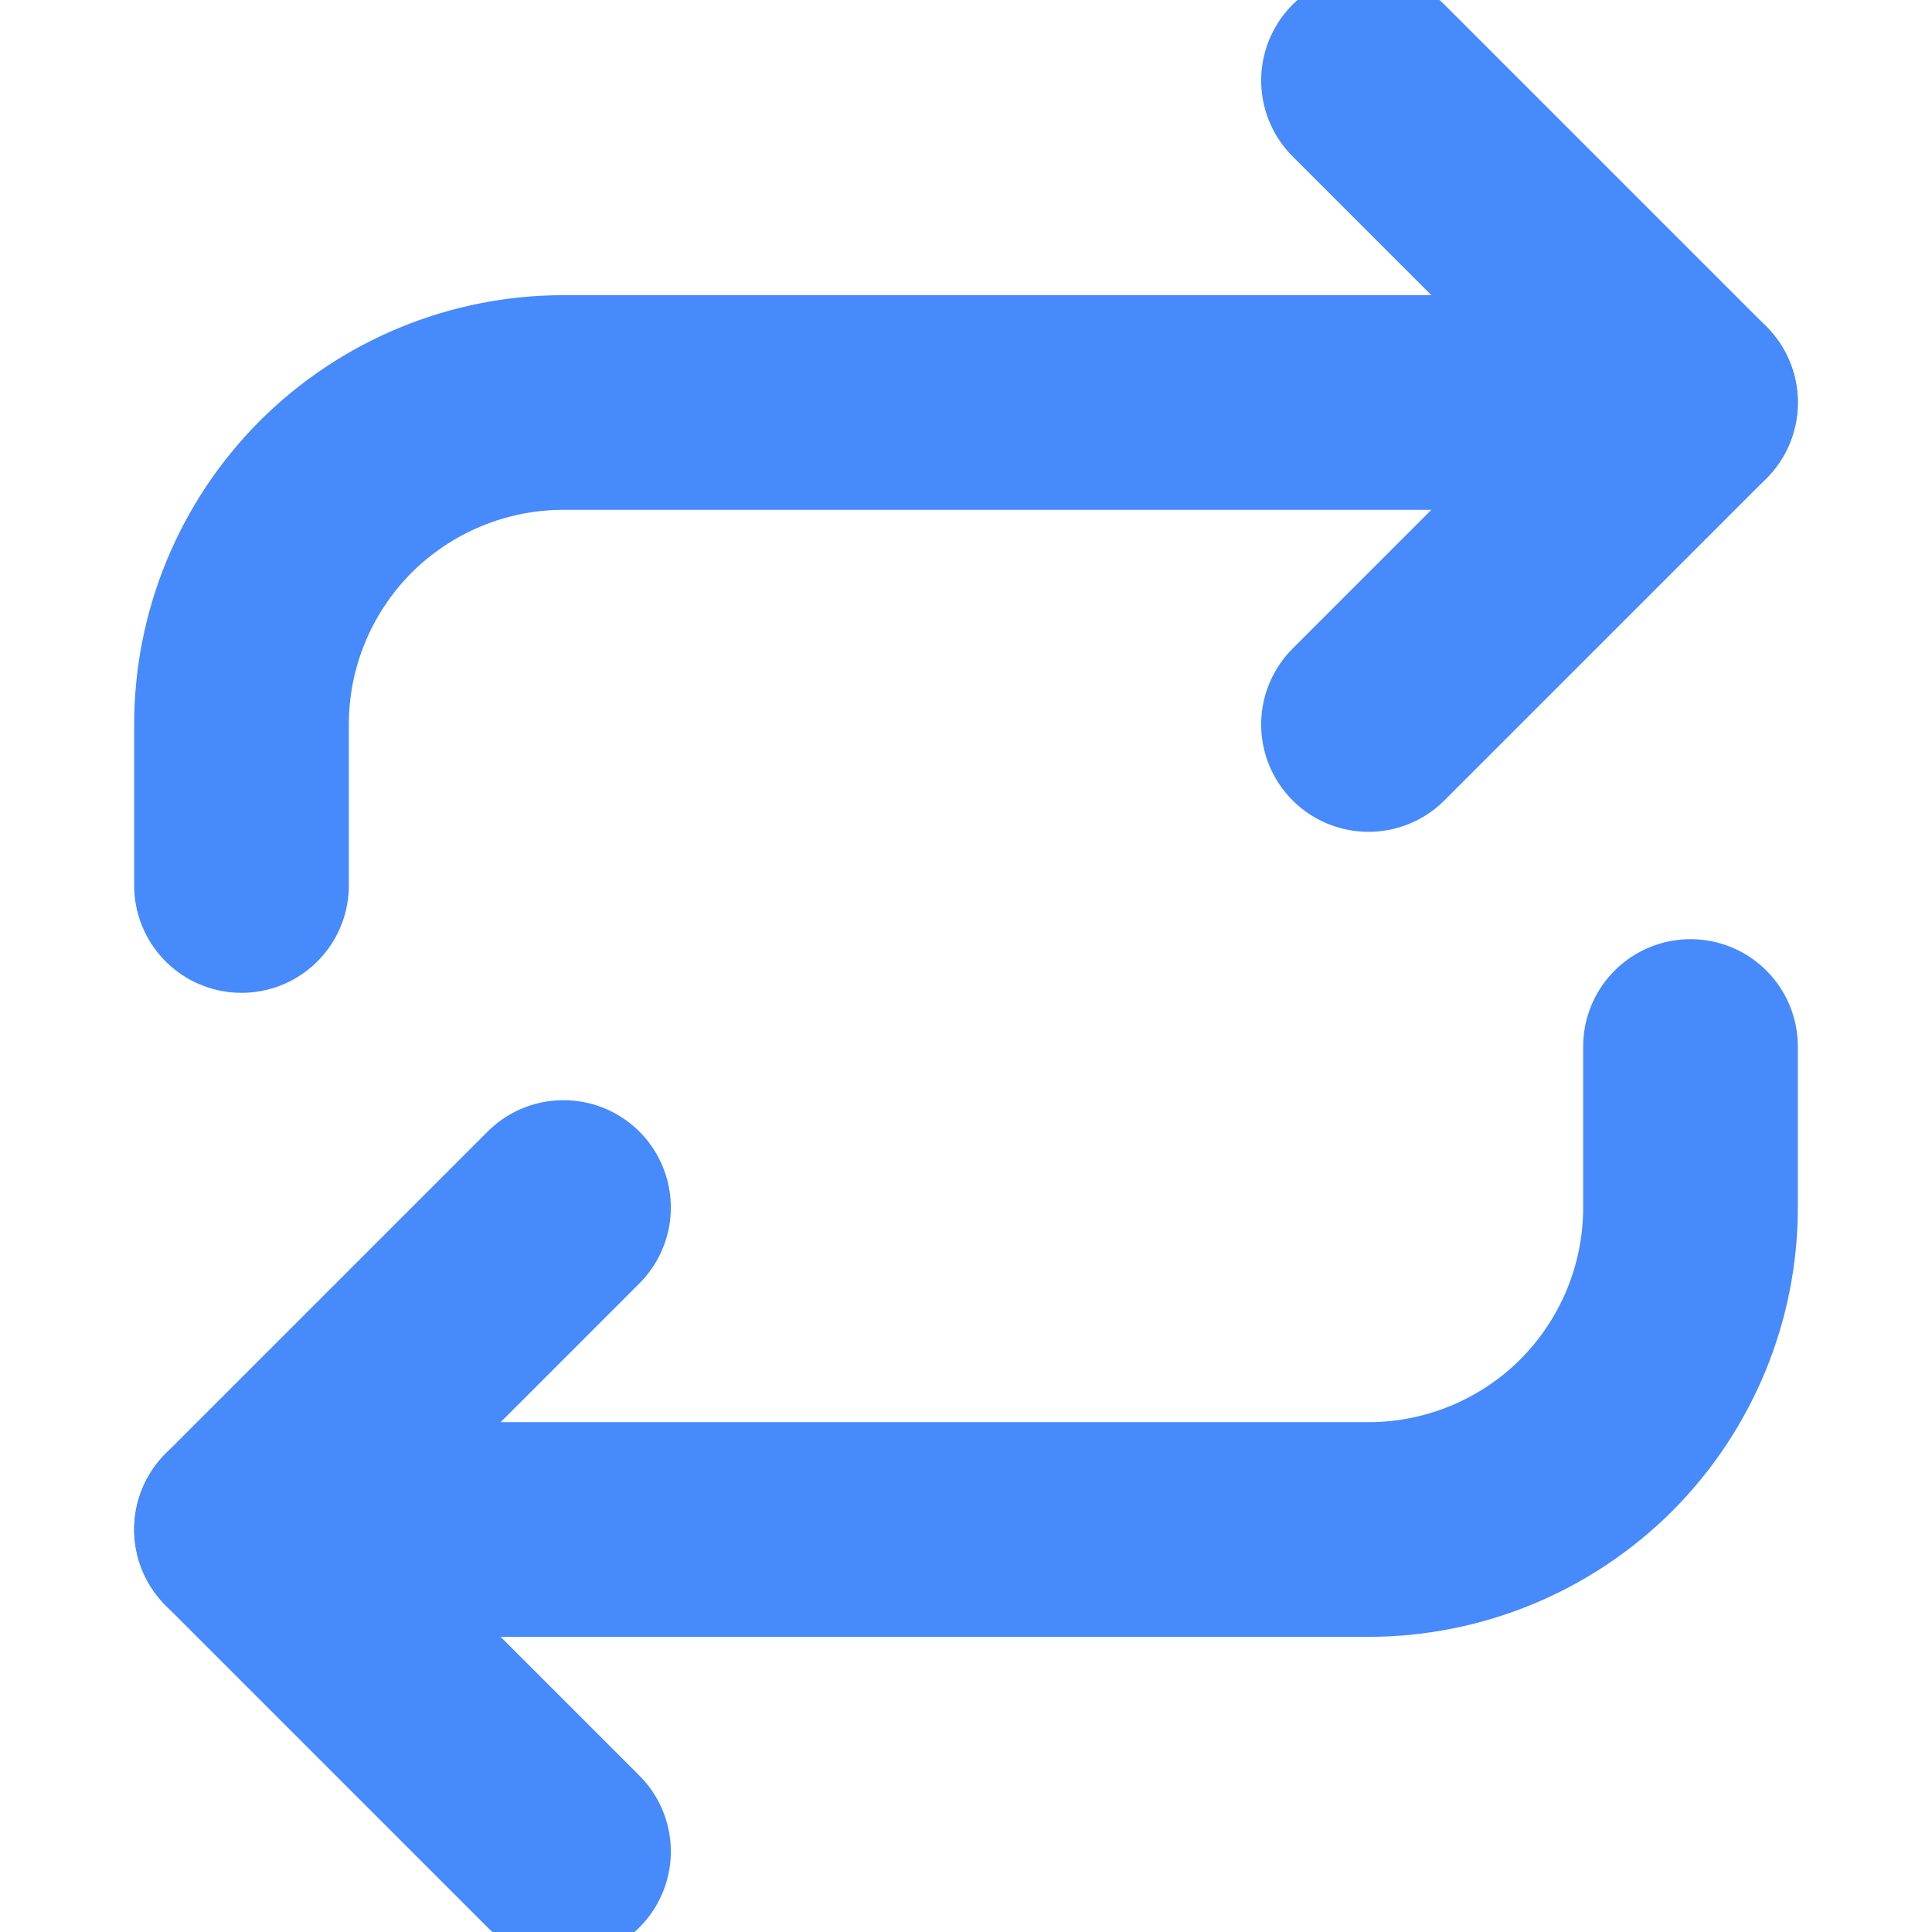 <svg width="9" height="9" viewBox="0 0 9 9" fill="none" xmlns="http://www.w3.org/2000/svg">
<g clip-path="url(#clip0_778_2044)">
<path d="M6.375 0.375L7.875 1.875L6.375 3.375" stroke="#468AFC" stroke-linecap="round" stroke-linejoin="round"/>
<path d="M1.125 4.125V3.375C1.125 2.977 1.283 2.596 1.564 2.314C1.846 2.033 2.227 1.875 2.625 1.875H7.875" stroke="#468AFC" stroke-linecap="round" stroke-linejoin="round"/>
<path d="M2.625 8.625L1.125 7.125L2.625 5.625" stroke="#468AFC" stroke-linecap="round" stroke-linejoin="round"/>
<path d="M7.875 4.875V5.625C7.875 6.023 7.717 6.404 7.436 6.686C7.154 6.967 6.773 7.125 6.375 7.125H1.125" stroke="#468AFC" stroke-linecap="round" stroke-linejoin="round"/>
</g>
<defs>
<clipPath id="clip0_778_2044">
<rect width="9" height="9" fill="white"/>
</clipPath>
</defs>
</svg>
